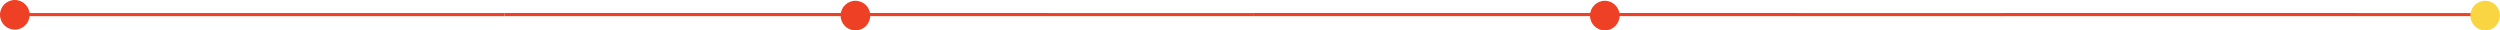 <svg xmlns="http://www.w3.org/2000/svg" width="1603" height="19.5" viewBox="0 0 1603 19.5"><g transform="translate(-442 -584)"><path d="M311,1H0V-1H311Z" transform="translate(454.5 593.365)" fill="#ed4024"/><circle cx="9.5" cy="9.5" r="9.5" transform="translate(981 603.5) rotate(-90)" fill="#ed4024"/><path d="M479.5,1-1.006.978v-2L479.5-1Z" transform="translate(766.5 593.363)" fill="#ed4024"/><circle cx="9.5" cy="9.5" r="9.5" transform="translate(1461.506 603.5) rotate(-90)" fill="#ed4024"/><path d="M479.5,1-1.006.978v-2L479.5-1Z" transform="translate(1247.006 593.363)" fill="#ed4024"/><path d="M312.3,1-1.006.978v-2L312.3-1Z" transform="translate(1726.5 593.363)" fill="#ed4024"/><circle cx="9.5" cy="9.5" r="9.5" transform="translate(2026 603.5) rotate(-90)" fill="#f9d641"/><circle cx="9.5" cy="9.5" r="9.5" transform="translate(442 603) rotate(-90)" fill="#ed4024"/></g></svg>